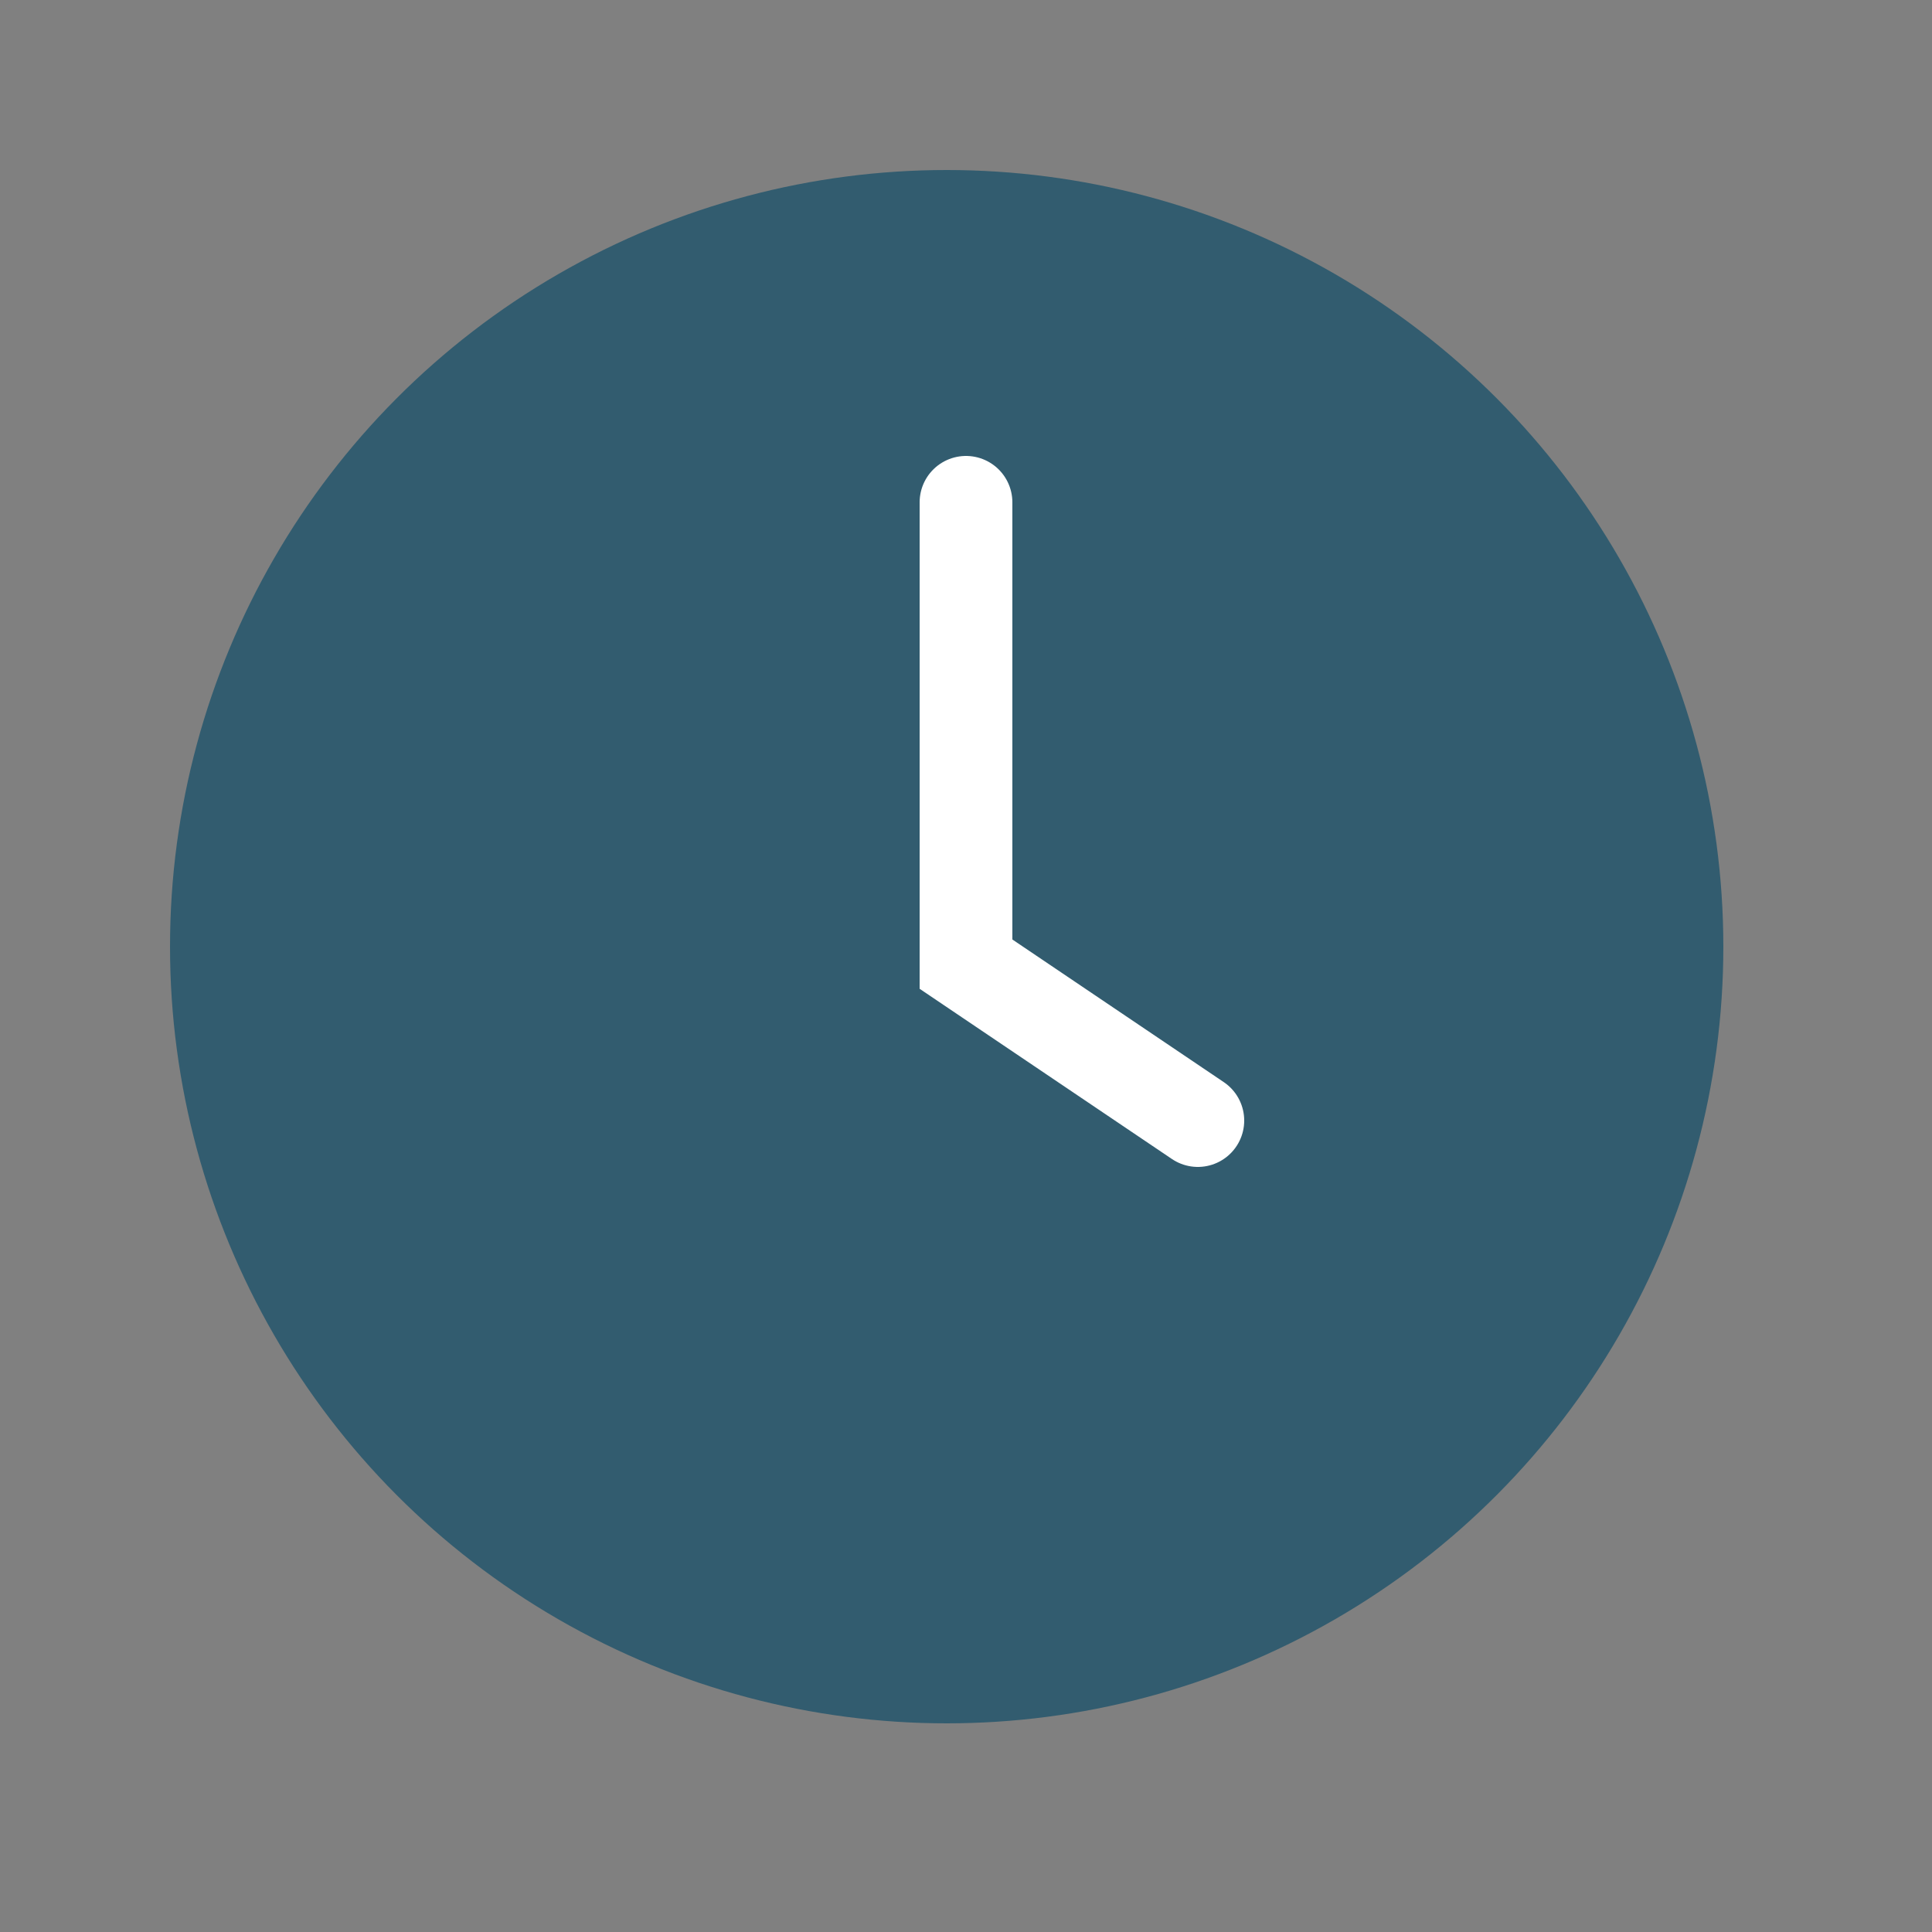 <svg width="50" height="50" xmlns="http://www.w3.org/2000/svg">
  <rect width="100%" height="100%" fill="#808080" stroke="none"/>
  <g id="time-icon" fill="none" fill-rule="evenodd">
    <g id="Group-5" transform="translate(6 6)">
      <circle id="Oval" stroke="#325C6F" stroke-width="3.2" fill="#325C6F" cx="18.5" cy="18.5" r="18.5"/>
      <path id="Path-22" stroke="#FFF" stroke-width="2.4" stroke-linecap="round" d="M19 7v11.952L25 23"/>
    </g>
  </g>
</svg>
